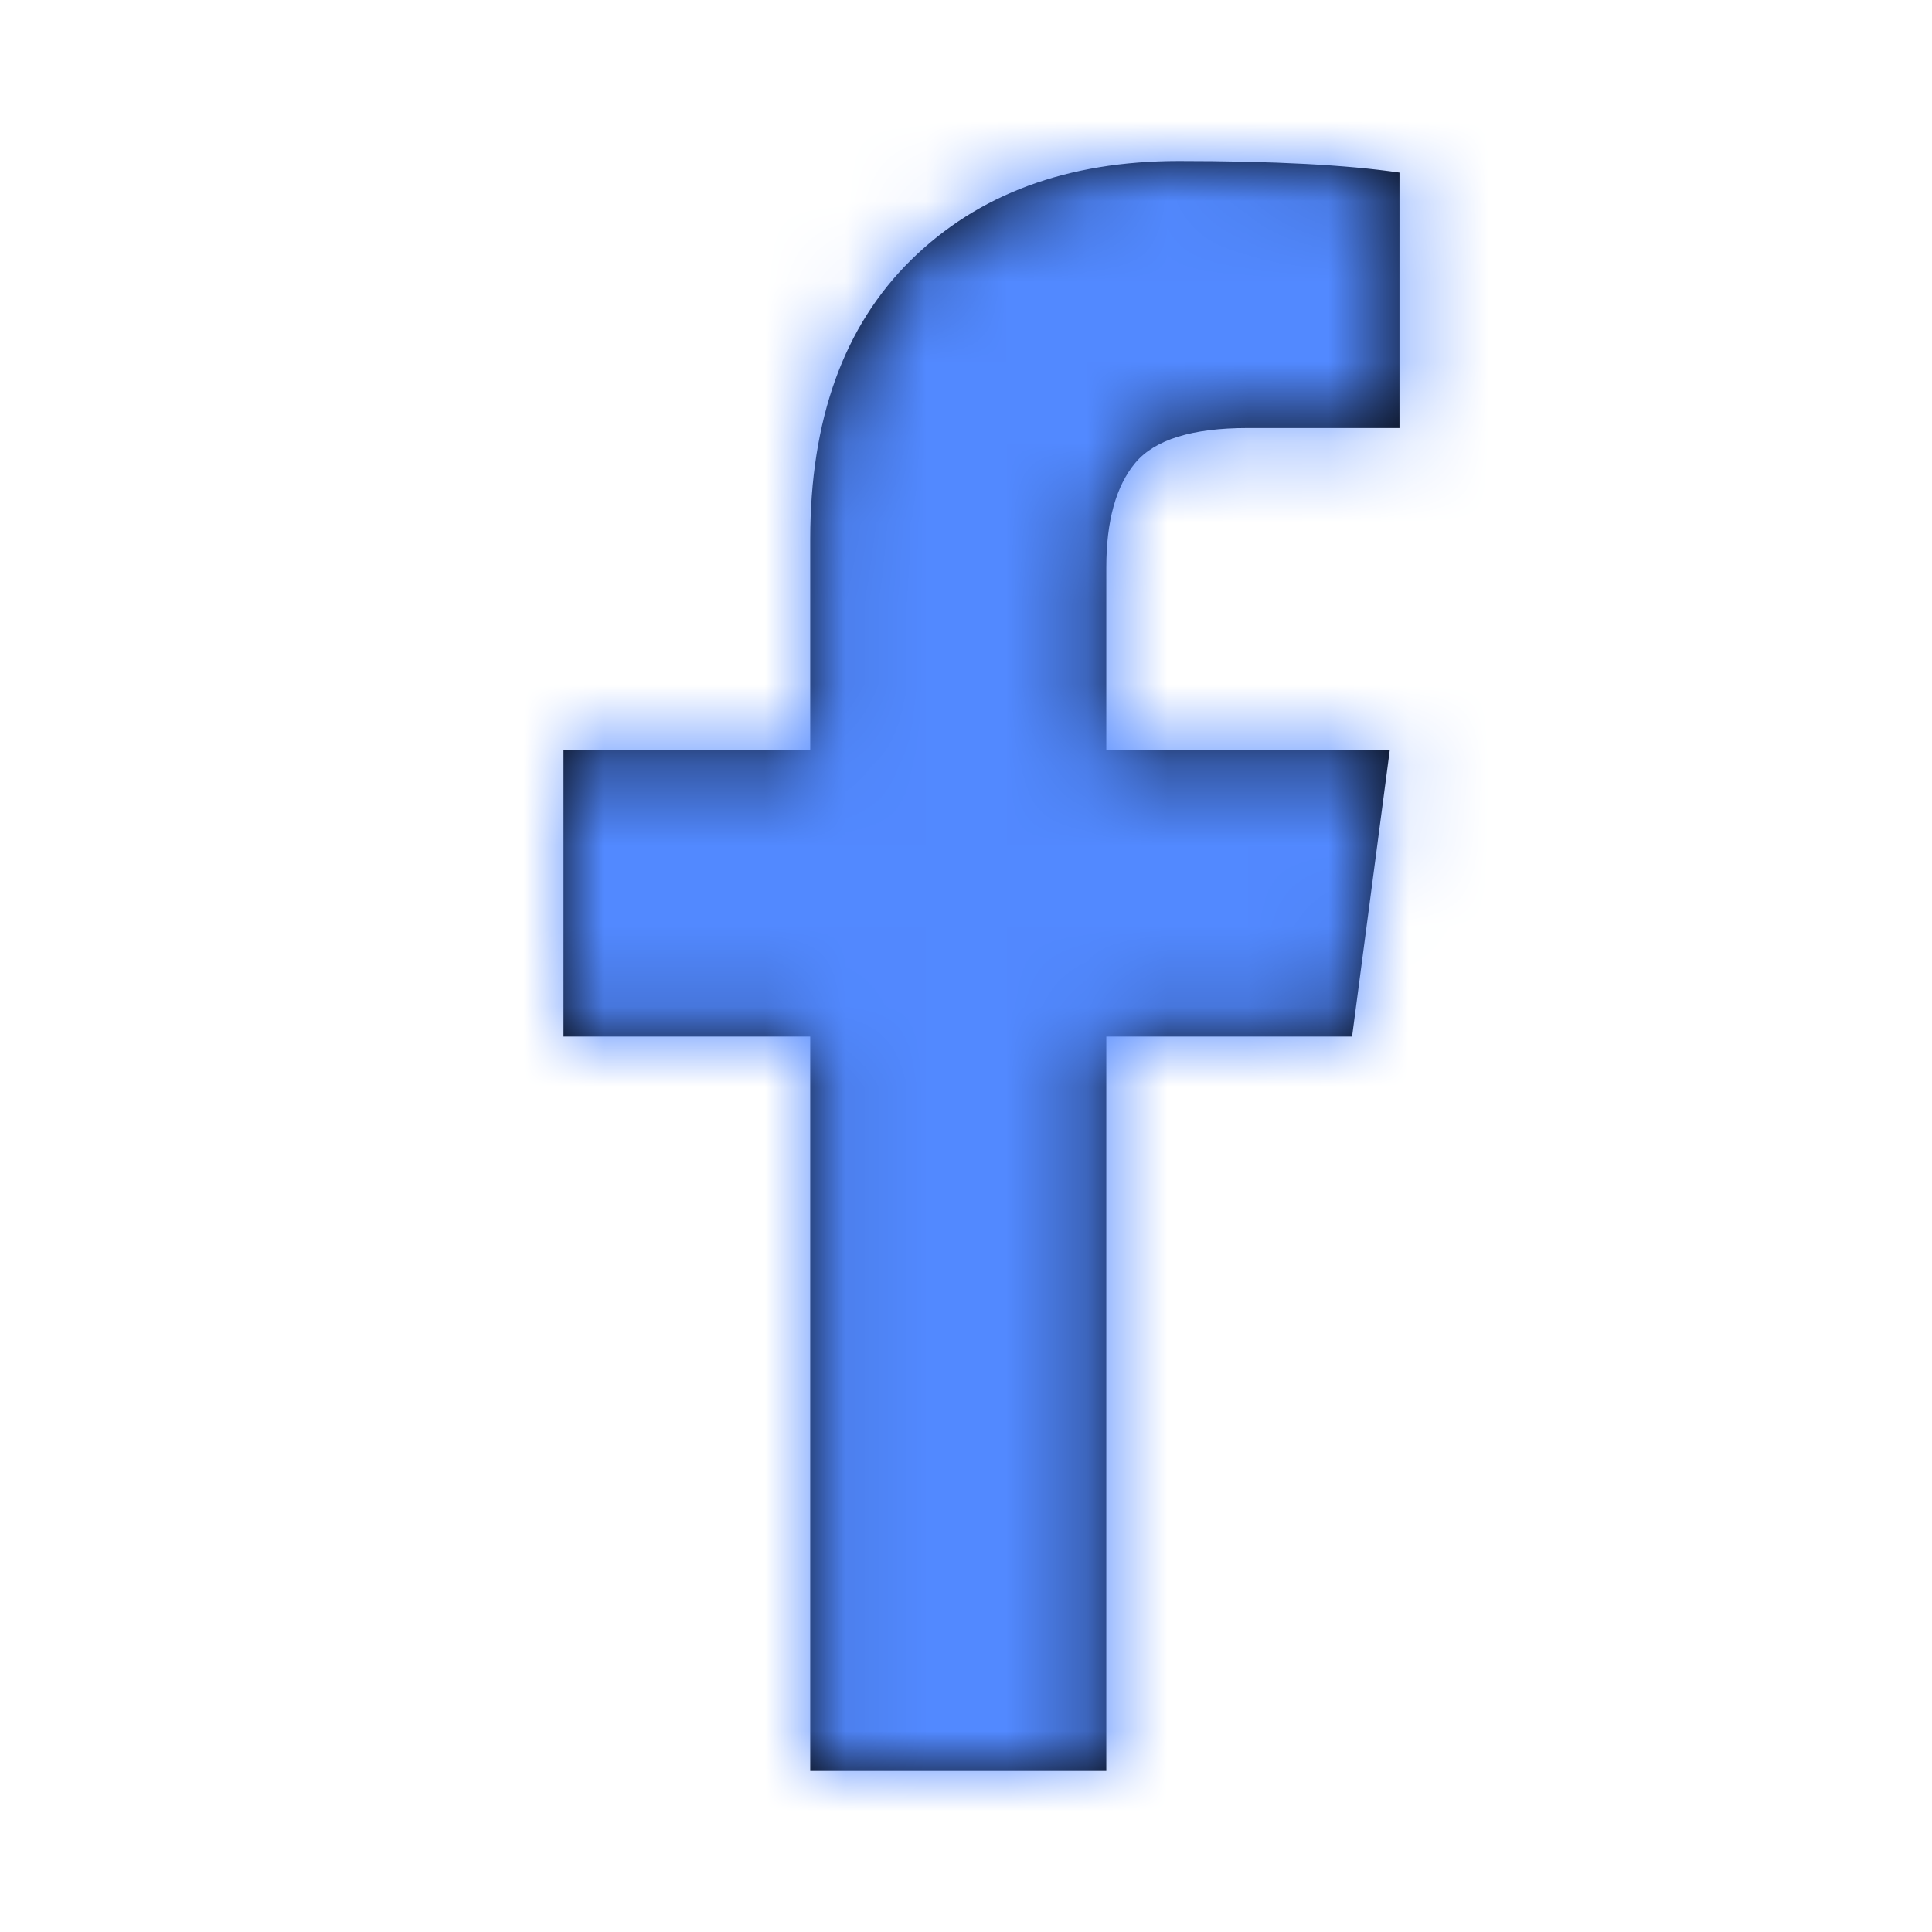 <?xml version="1.0" encoding="UTF-8"?>
<svg width="24px" height="24px" viewBox="0 0 24 24" version="1.1" xmlns="http://www.w3.org/2000/svg" xmlns:xlink="http://www.w3.org/1999/xlink">
    <!-- Generator: Sketch 49.2 (51160) - http://www.bohemiancoding.com/sketch -->
    <title>icon/facebook</title>
    <desc>Created with Sketch.</desc>
    <defs>
        <path d="M10.385,0.144 L10.385,3.317 L8.498,3.317 C7.808,3.317 7.344,3.462 7.103,3.75 C6.863,4.038 6.743,4.471 6.743,5.048 L6.743,7.32 L10.264,7.32 L9.796,10.877 L6.743,10.877 L6.743,20 L3.065,20 L3.065,10.877 L0,10.877 L0,7.32 L3.065,7.32 L3.065,4.7 C3.065,3.209 3.482,2.053 4.315,1.232 C5.148,0.411 6.258,0 7.644,0 C8.822,0 9.736,0.048 10.385,0.144 Z" id="path-1"></path>
    </defs>
    <g id="icon/facebook" stroke="none" stroke-width="1" fill="none" fill-rule="evenodd">
        <g id="facebook" transform="translate(7, 2)">
            <mask id="mask-2" fill="white">
                <use xlink:href="#path-1"></use>
            </mask>
            <use id="Shape" fill="#000000" fill-rule="nonzero" xlink:href="#path-1"></use>
            <g id="Color/Black" mask="url(#mask-2)" fill="#5289ff">
                <g transform="translate(-7, -2)" id="icon/mask-color/grey">
                    <polygon points="0 0 24 0 24 6.469 24 24 0 24"></polygon>
                </g>
            </g>
        </g>
    </g>
</svg>